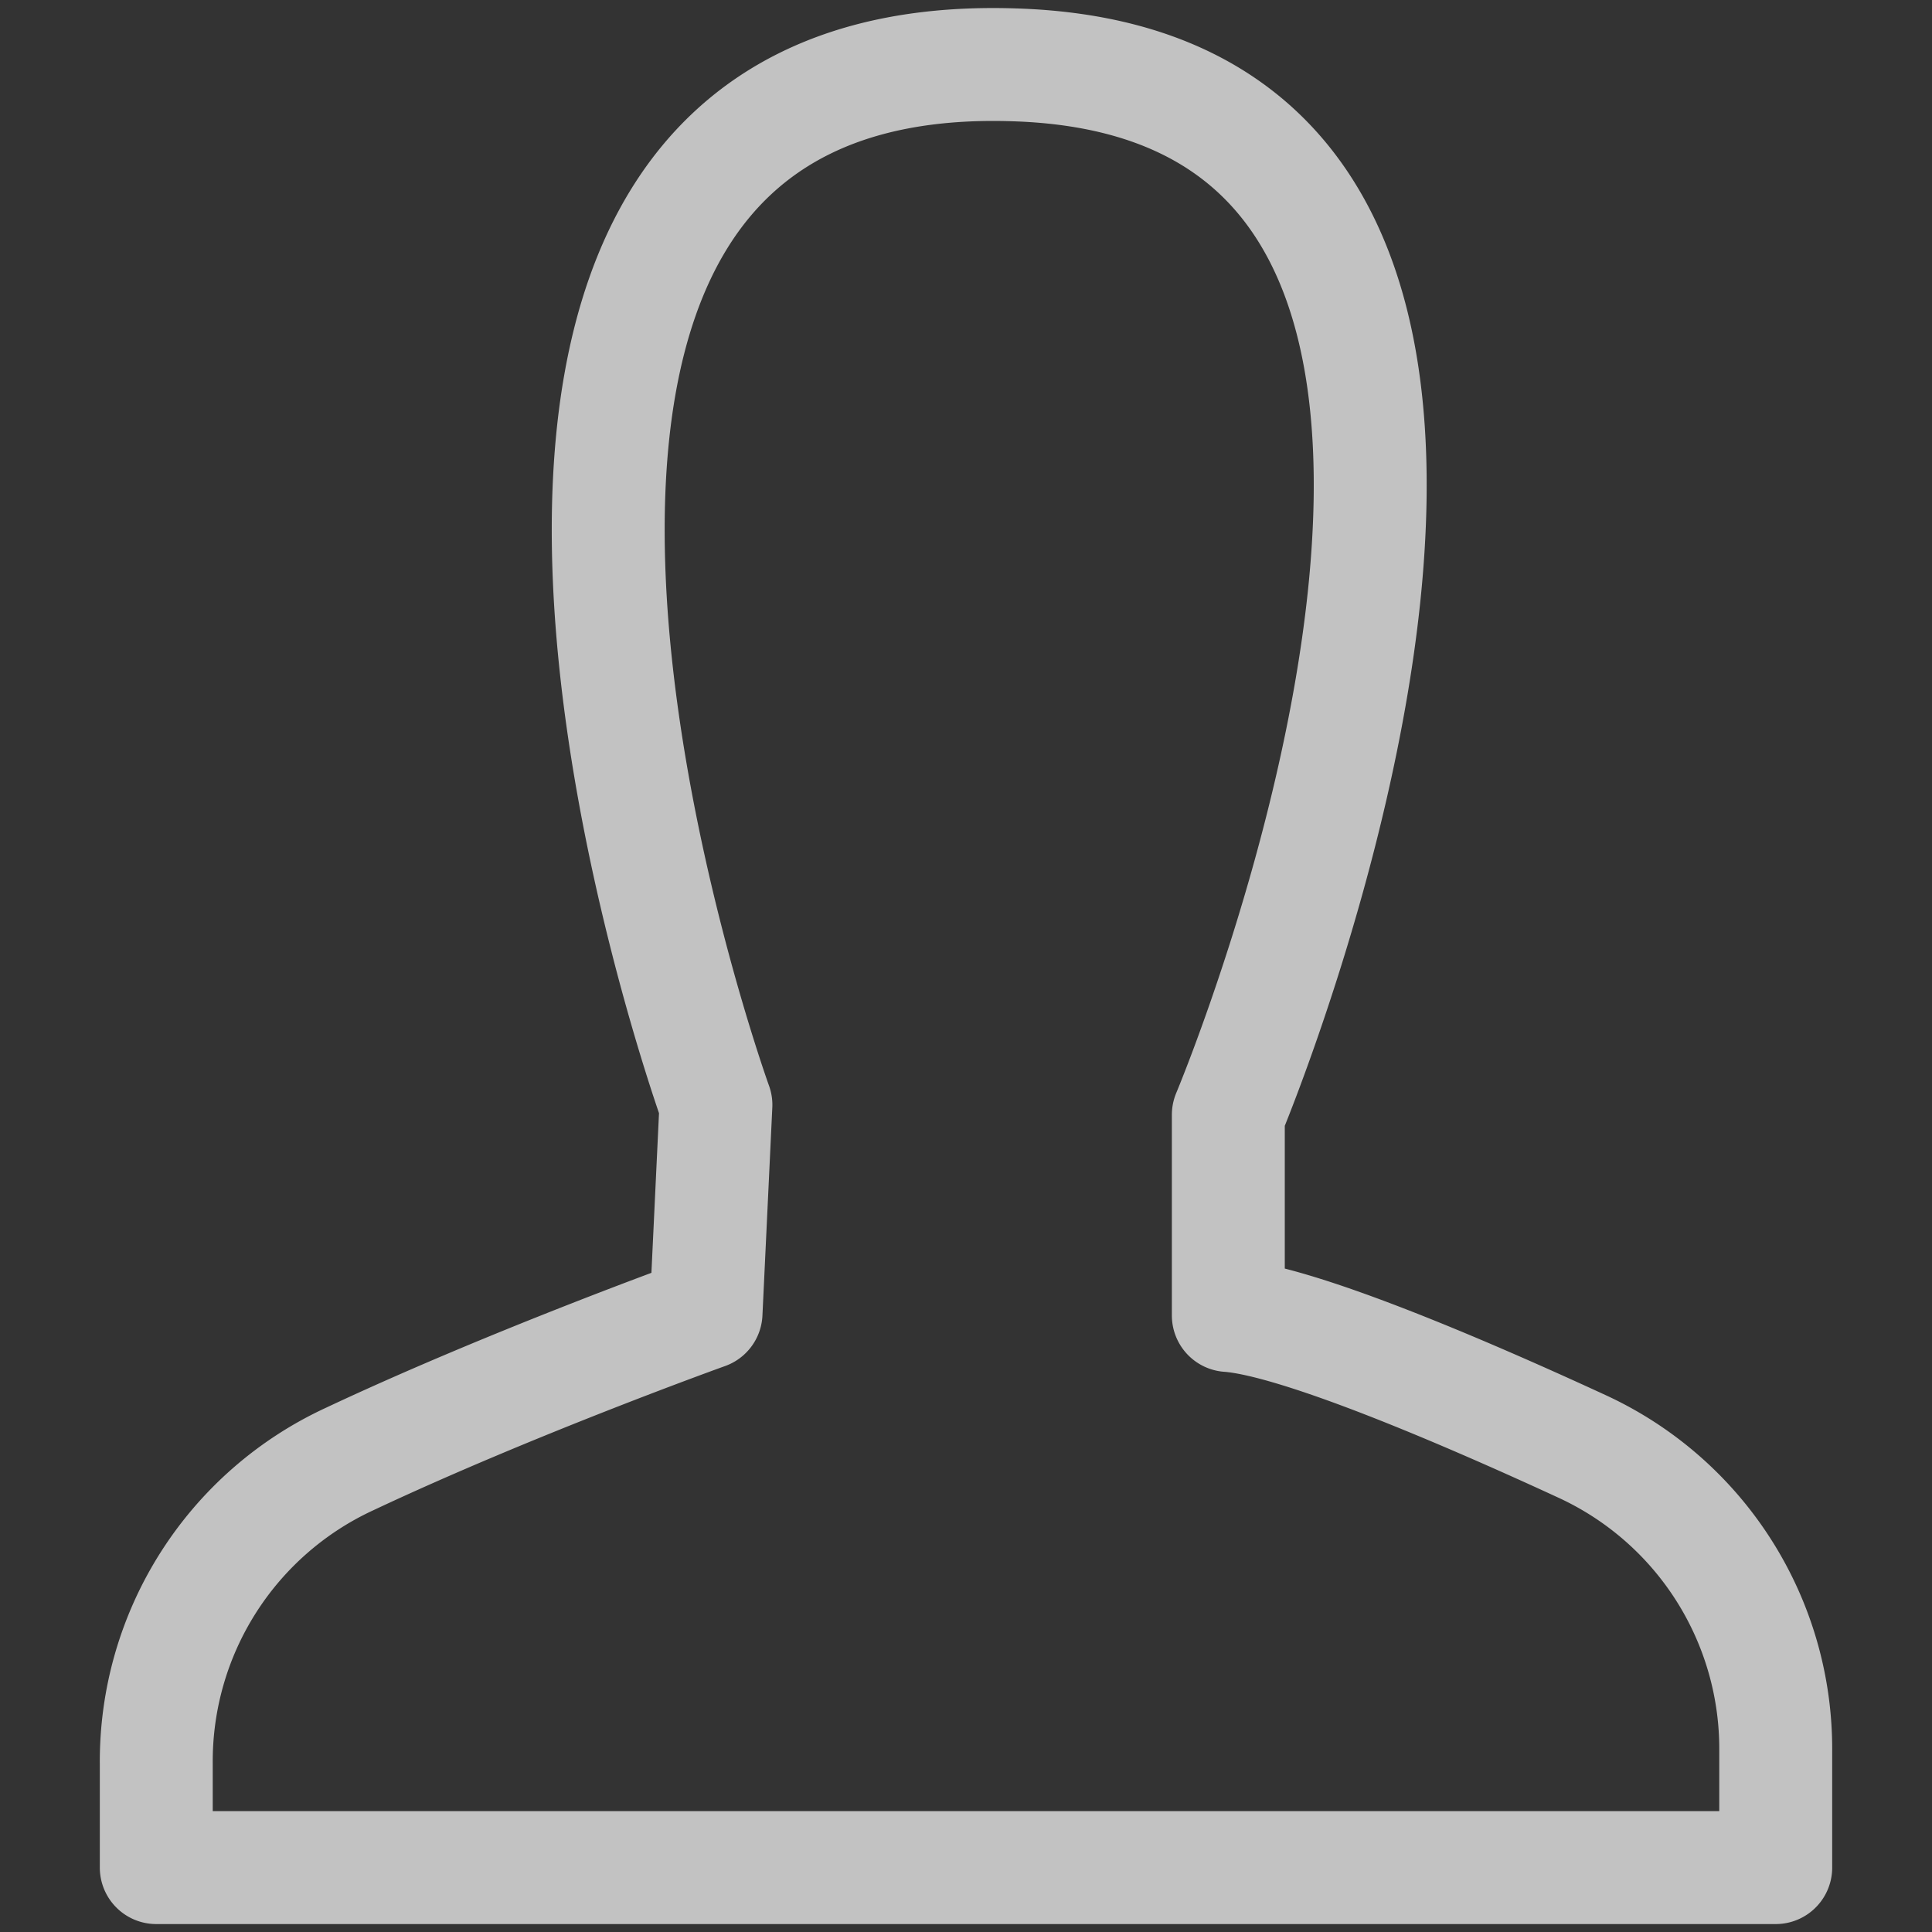 <svg data-name="Layer 1" xmlns="http://www.w3.org/2000/svg" viewBox="0 0 90 90"><rect x="0" y="0" width="90" height="90" fill="#333333" stroke="none"/><g id="d590267e-50bd-4802-a244-5e58c616b3dd" data-name="Layer 4"><path d="M7.28,82.15V87H82.72V81.58a15.51,15.51,0,0,0-9-14.19c-6-2.77-13.38-5.88-16.5-6.11V51.93s20.19-48-10-48.91C15.47,2,33.35,51.47,33.35,51.47l-.46,9.69s-9,3.23-16.61,6.81A15.51,15.51,0,0,0,7.28,82.15Z" fill="none" stroke="#fff" stroke-linecap="round" stroke-linejoin="round" stroke-width="5.26" opacity="0.7" style="isolation:isolate"/></g></svg>
